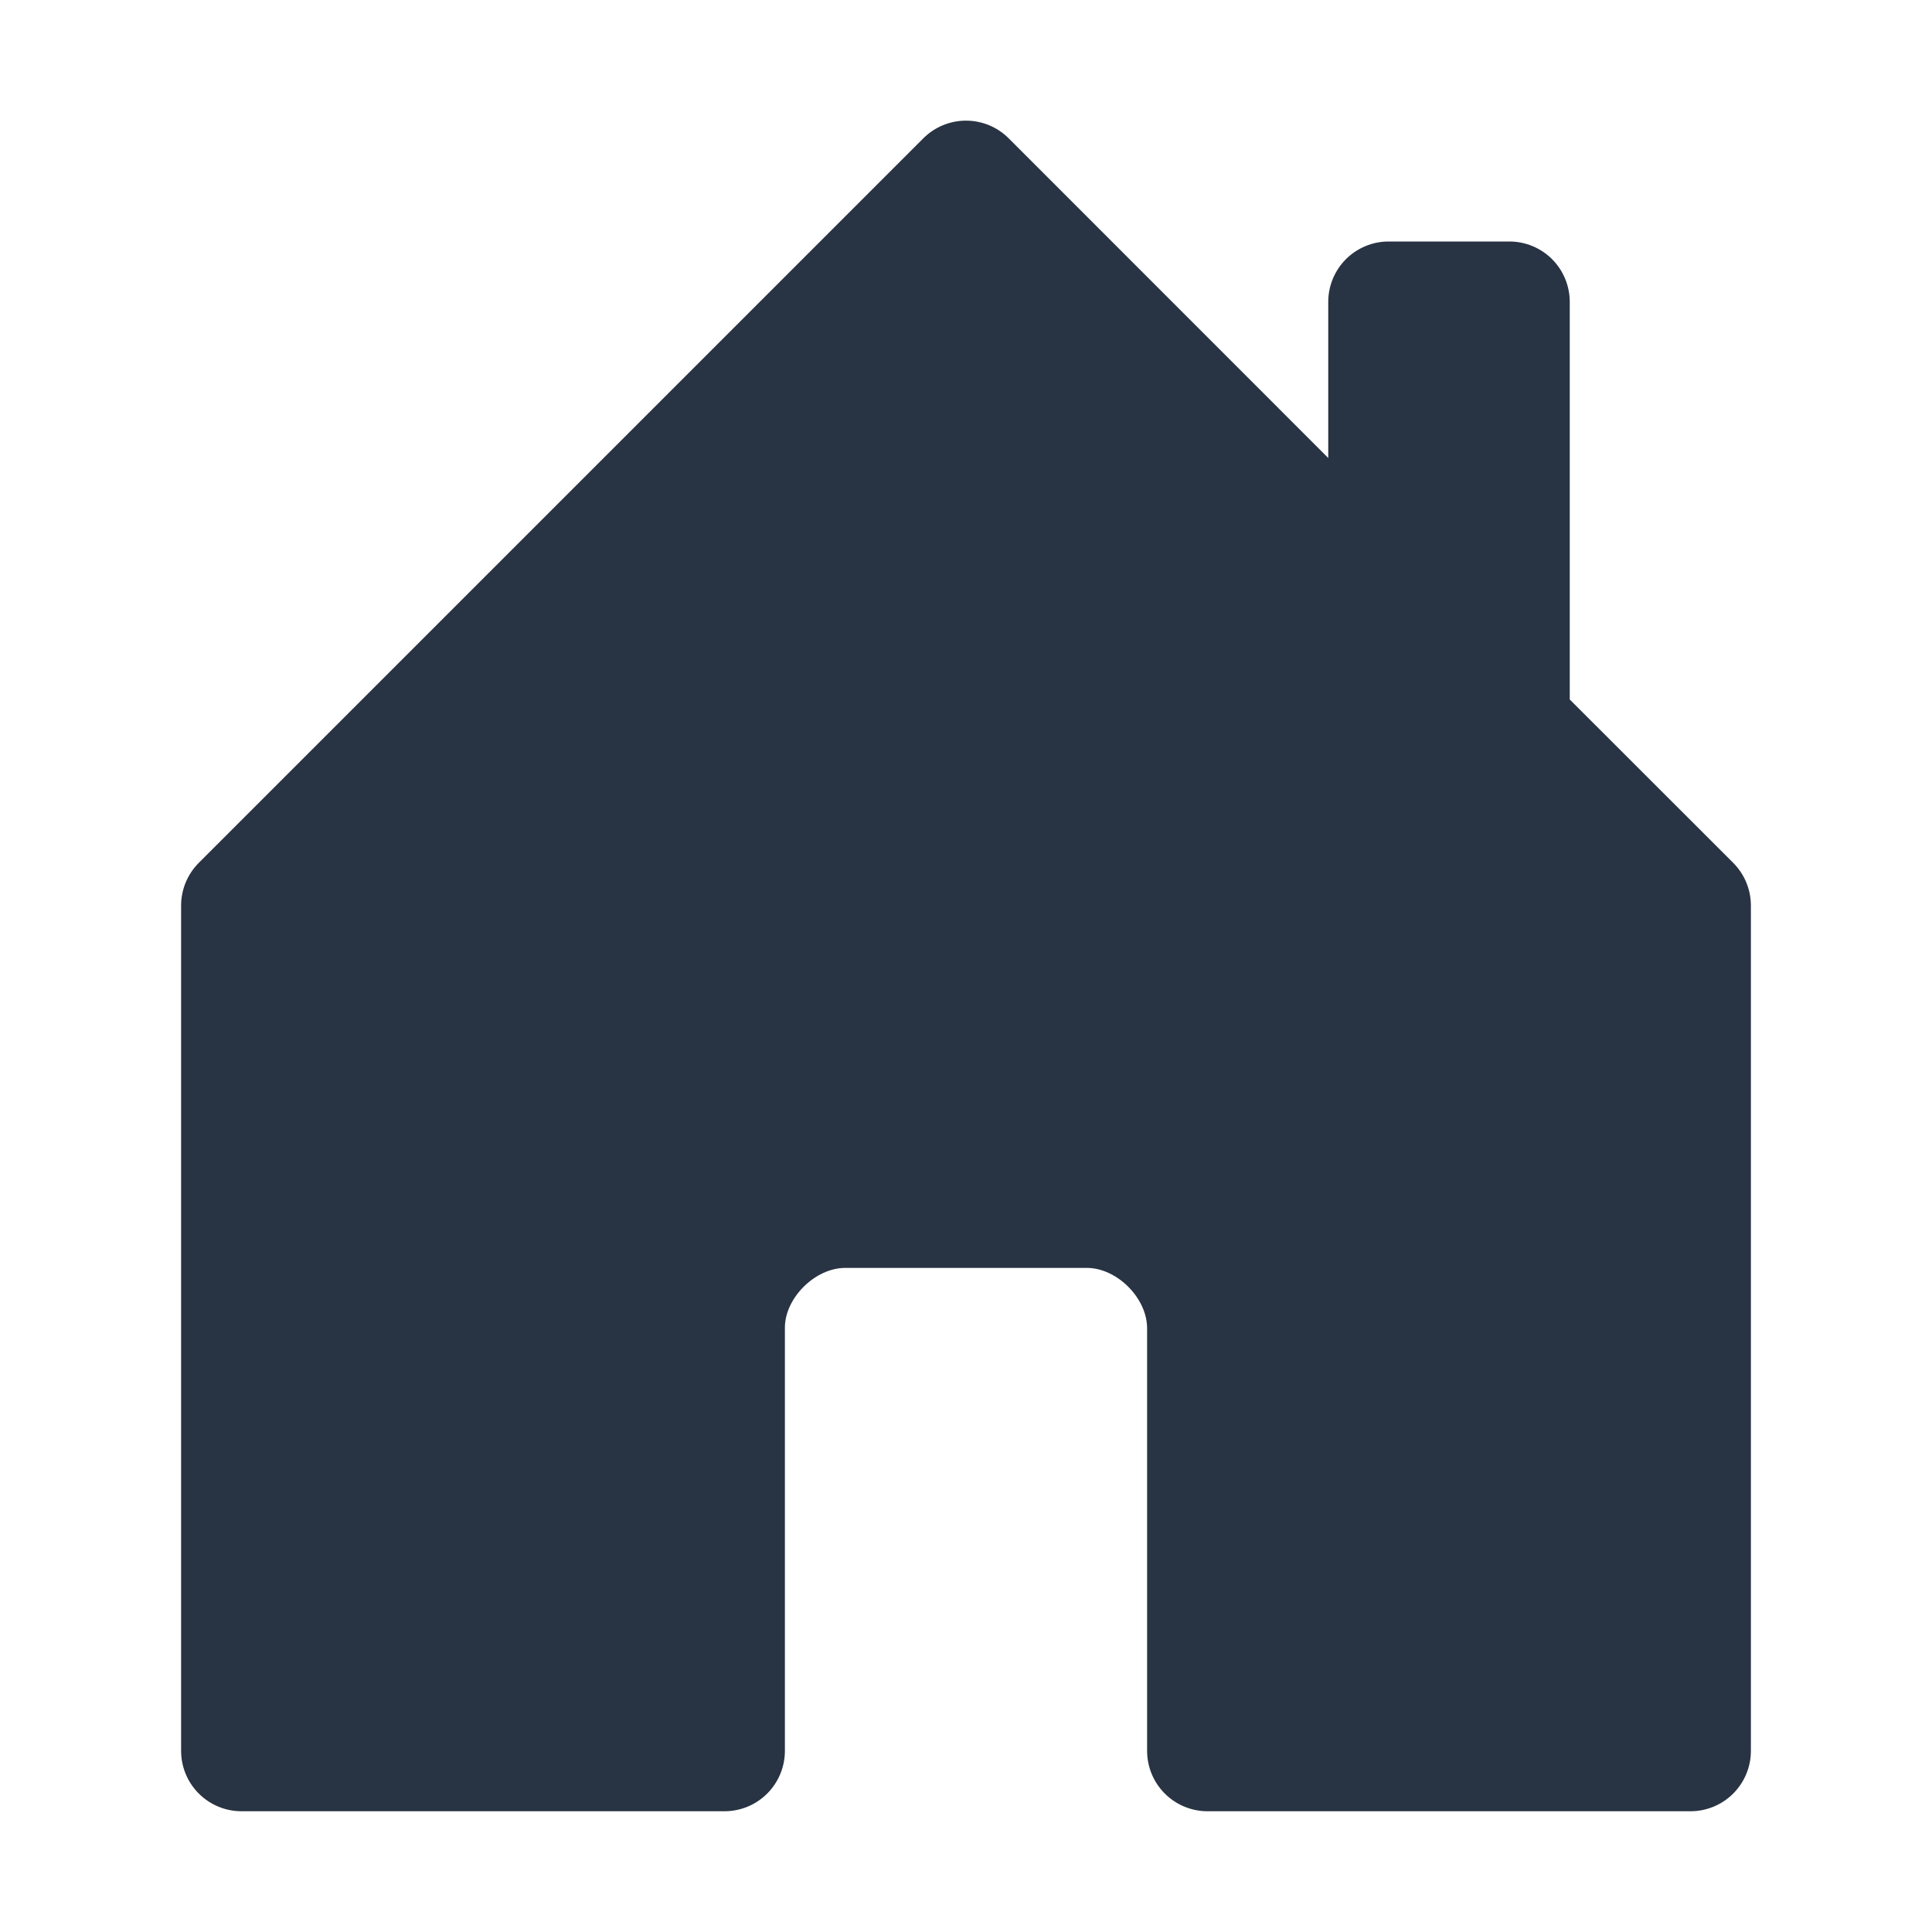<svg width="54" height="54" viewBox="0 0 54 54" fill="none" xmlns="http://www.w3.org/2000/svg">
<path d="M21.938 48.938V37.108C21.938 36.281 22.781 35.438 23.625 35.438H30.375C31.219 35.438 32.062 36.281 32.062 37.125V48.938C32.062 49.385 32.24 49.814 32.557 50.131C32.873 50.447 33.303 50.625 33.75 50.625H47.25C47.698 50.625 48.127 50.447 48.443 50.131C48.76 49.814 48.938 49.385 48.938 48.938V25.312C48.938 25.091 48.895 24.871 48.81 24.666C48.725 24.461 48.601 24.275 48.445 24.118L43.875 19.551V8.438C43.875 7.99 43.697 7.561 43.381 7.244C43.064 6.928 42.635 6.75 42.188 6.75H38.812C38.365 6.75 37.936 6.928 37.619 7.244C37.303 7.561 37.125 7.99 37.125 8.438V12.801L28.195 3.868C28.038 3.711 27.852 3.586 27.647 3.501C27.442 3.416 27.222 3.372 27 3.372C26.778 3.372 26.558 3.416 26.353 3.501C26.148 3.586 25.962 3.711 25.805 3.868L5.555 24.118C5.399 24.275 5.275 24.461 5.19 24.666C5.105 24.871 5.062 25.091 5.062 25.312V48.938C5.062 49.385 5.24 49.814 5.557 50.131C5.873 50.447 6.302 50.625 6.75 50.625H20.25C20.698 50.625 21.127 50.447 21.443 50.131C21.76 49.814 21.938 49.385 21.938 48.938Z" fill="#283343"/>
</svg>

